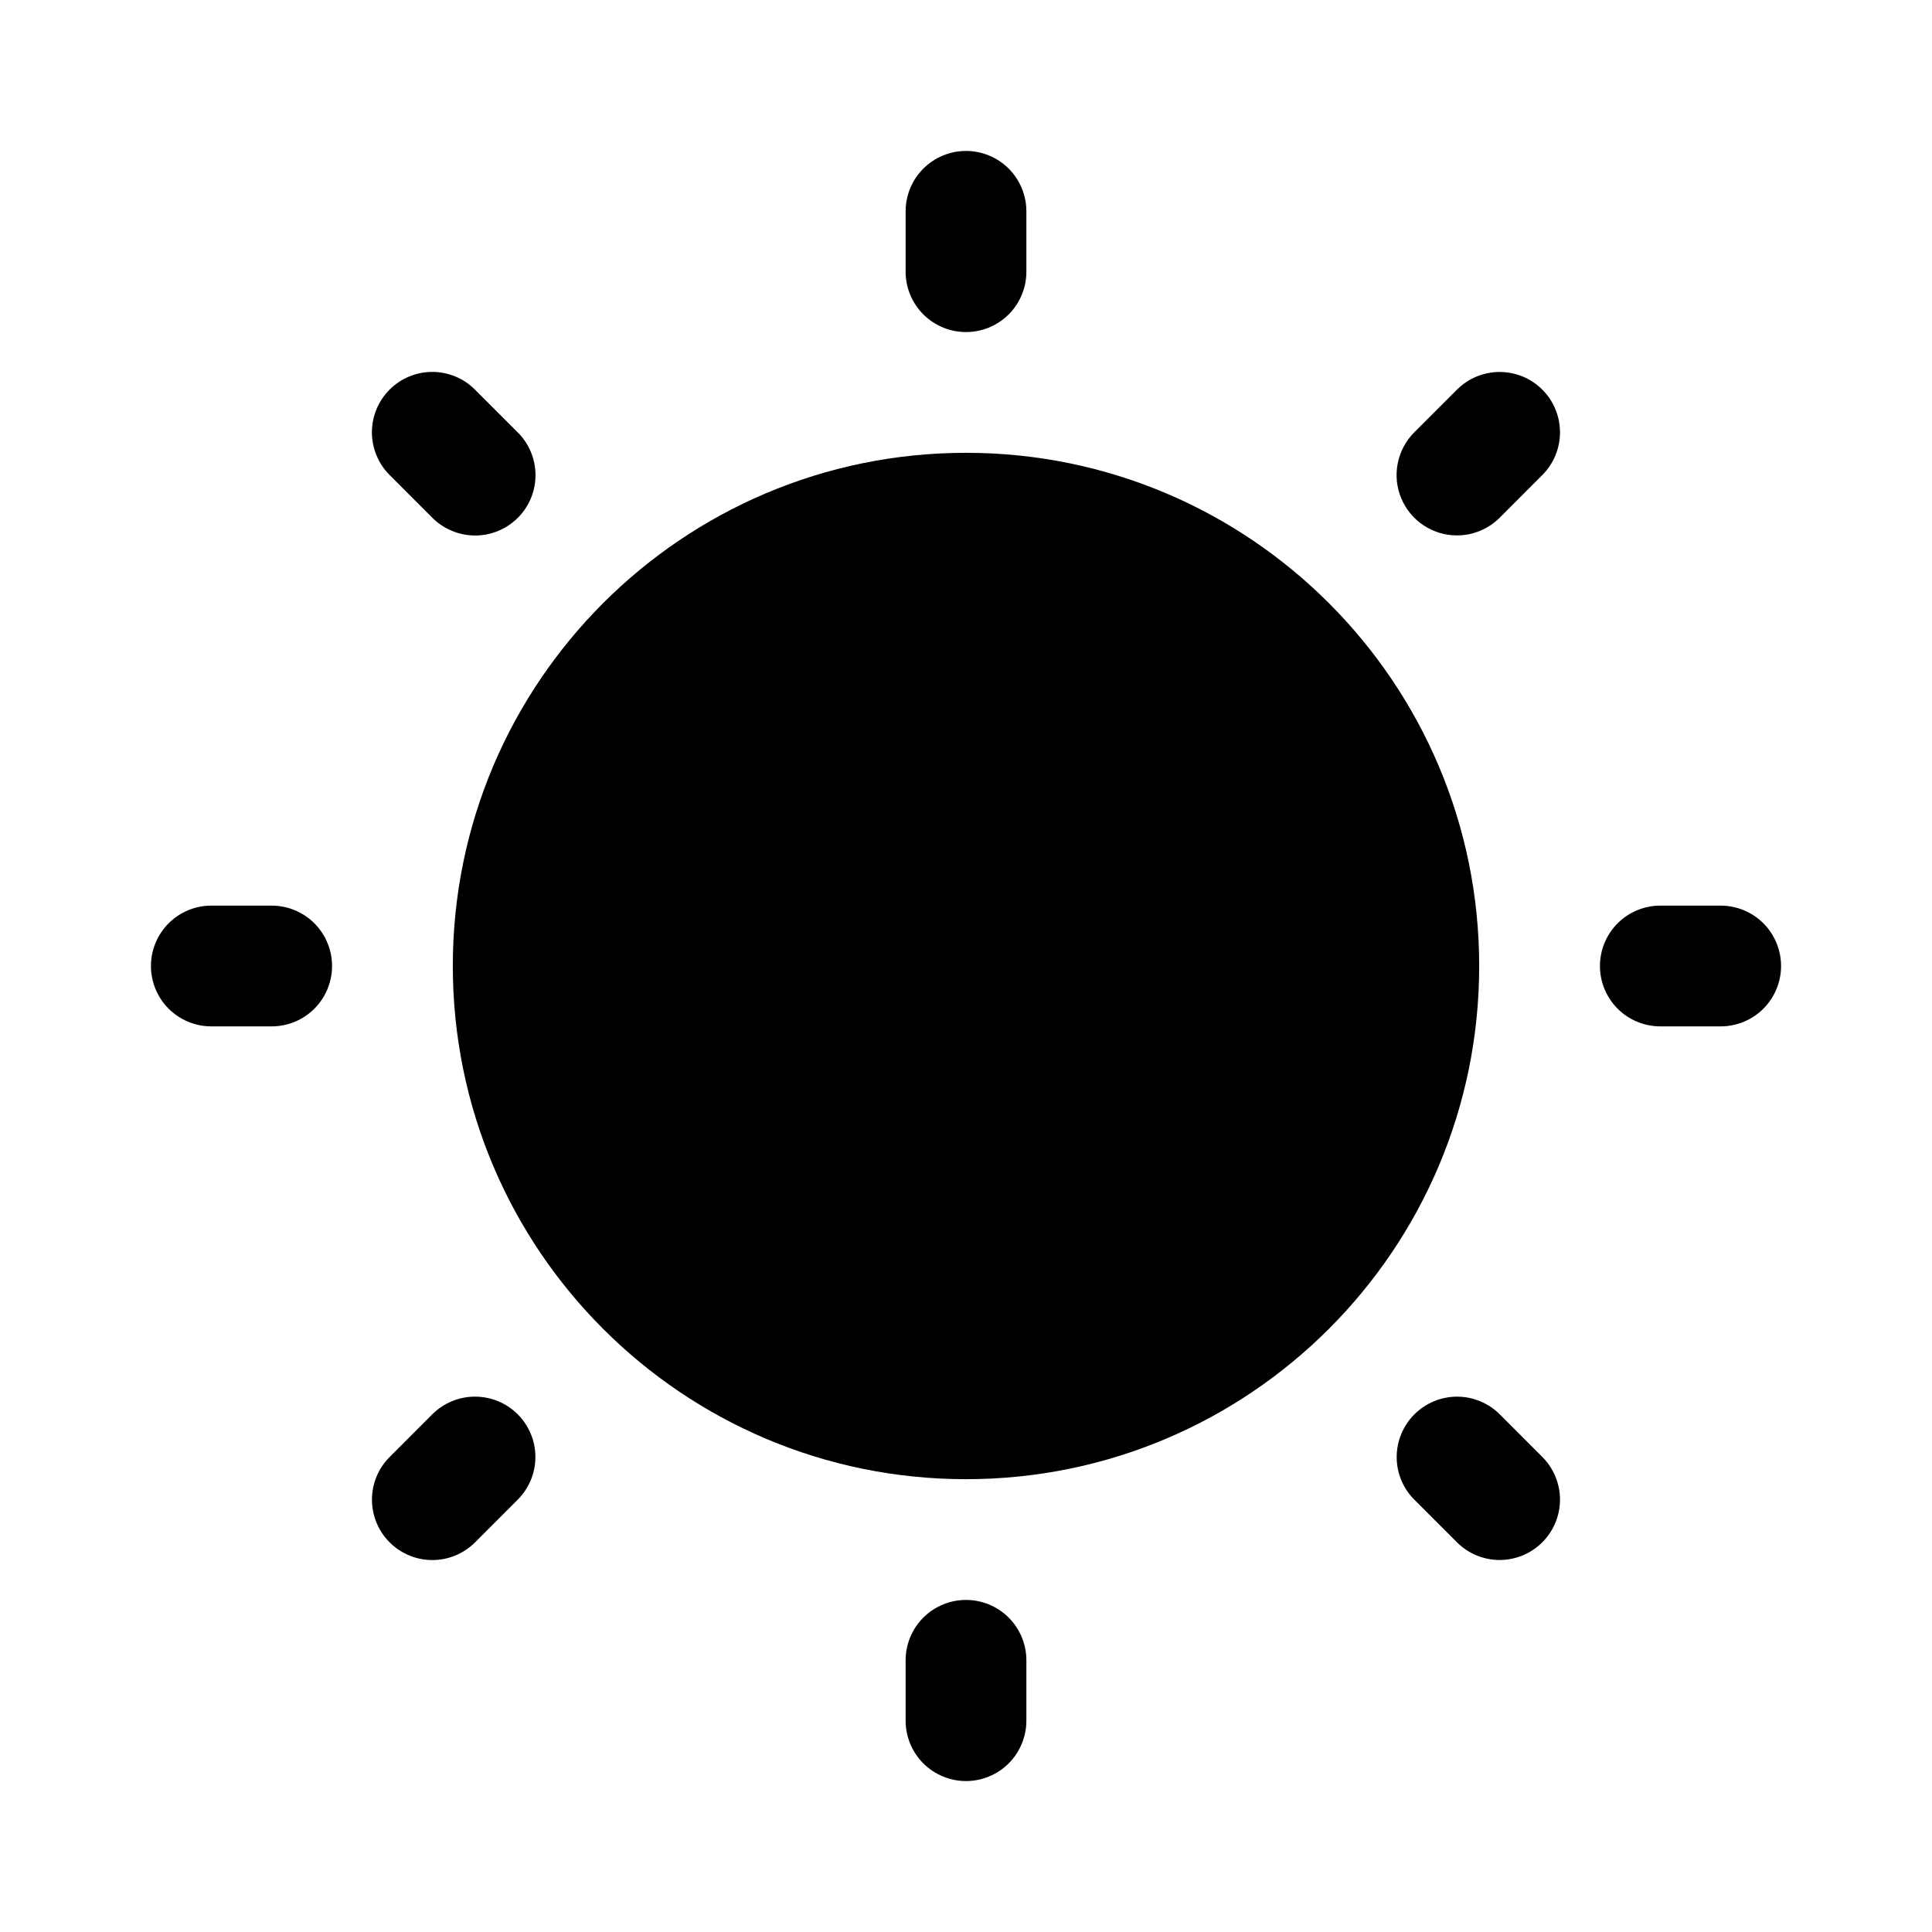 <svg width="40" height="40" viewBox="0 0 40 40" fill="none" xmlns="http://www.w3.org/2000/svg">
<path d="M20 30.625C25.868 30.625 30.625 25.868 30.625 20C30.625 14.132 25.868 9.375 20 9.375C14.132 9.375 9.375 14.132 9.375 20C9.375 25.868 14.132 30.625 20 30.625Z" fill="black"/>
<path d="M20 6.875C20.164 6.875 20.327 6.843 20.478 6.78C20.63 6.717 20.768 6.625 20.884 6.509C21 6.393 21.092 6.255 21.155 6.103C21.218 5.952 21.25 5.789 21.25 5.625V4.375C21.25 4.043 21.118 3.726 20.884 3.491C20.649 3.257 20.331 3.125 20 3.125C19.669 3.125 19.351 3.257 19.116 3.491C18.882 3.726 18.75 4.043 18.75 4.375V5.625C18.75 5.789 18.782 5.952 18.845 6.103C18.908 6.255 19 6.393 19.116 6.509C19.232 6.625 19.37 6.717 19.522 6.78C19.673 6.843 19.836 6.875 20 6.875Z" fill="black"/>
<path d="M8.951 10.72C9.067 10.836 9.205 10.928 9.357 10.991C9.509 11.054 9.671 11.087 9.836 11.087C10 11.087 10.163 11.055 10.315 10.992C10.466 10.929 10.604 10.837 10.721 10.721C10.837 10.605 10.929 10.467 10.992 10.315C11.055 10.163 11.087 10 11.087 9.836C11.087 9.672 11.054 9.509 10.991 9.357C10.928 9.206 10.836 9.068 10.719 8.952L9.835 8.068C9.719 7.951 9.582 7.859 9.43 7.796C9.278 7.733 9.115 7.7 8.951 7.7C8.787 7.7 8.624 7.732 8.472 7.795C8.32 7.858 8.182 7.95 8.066 8.066C7.95 8.183 7.858 8.32 7.795 8.472C7.732 8.624 7.7 8.787 7.7 8.951C7.7 9.116 7.733 9.278 7.796 9.43C7.859 9.582 7.951 9.72 8.068 9.836L8.951 10.72Z" fill="black"/>
<path d="M5.625 18.75H4.375C4.043 18.75 3.726 18.882 3.491 19.116C3.257 19.351 3.125 19.669 3.125 20C3.125 20.331 3.257 20.649 3.491 20.884C3.726 21.118 4.043 21.25 4.375 21.25H5.625C5.957 21.25 6.274 21.118 6.509 20.884C6.743 20.649 6.875 20.331 6.875 20C6.875 19.669 6.743 19.351 6.509 19.116C6.274 18.882 5.957 18.75 5.625 18.75Z" fill="black"/>
<path d="M8.951 29.281L8.068 30.165C7.951 30.281 7.859 30.419 7.796 30.57C7.733 30.722 7.701 30.885 7.701 31.049C7.701 31.213 7.733 31.376 7.796 31.527C7.859 31.679 7.951 31.817 8.067 31.933C8.183 32.049 8.321 32.141 8.473 32.204C8.624 32.267 8.787 32.299 8.951 32.299C9.116 32.299 9.278 32.267 9.43 32.204C9.581 32.141 9.719 32.049 9.835 31.933L10.719 31.049C10.953 30.814 11.085 30.497 11.085 30.165C11.085 29.834 10.953 29.516 10.719 29.282C10.484 29.047 10.166 28.916 9.835 28.916C9.504 28.915 9.186 29.047 8.951 29.281Z" fill="black"/>
<path d="M20 33.125C19.836 33.125 19.673 33.157 19.522 33.22C19.37 33.283 19.232 33.375 19.116 33.491C19 33.607 18.908 33.745 18.845 33.897C18.782 34.048 18.75 34.211 18.75 34.375V35.625C18.75 35.956 18.882 36.275 19.116 36.509C19.351 36.743 19.669 36.875 20 36.875C20.331 36.875 20.649 36.743 20.884 36.509C21.118 36.275 21.25 35.956 21.25 35.625V34.375C21.25 34.211 21.218 34.048 21.155 33.897C21.092 33.745 21 33.607 20.884 33.491C20.768 33.375 20.63 33.283 20.478 33.22C20.327 33.157 20.164 33.125 20 33.125Z" fill="black"/>
<path d="M31.049 29.28C30.814 29.047 30.496 28.916 30.165 28.916C29.834 28.917 29.517 29.049 29.283 29.283C29.049 29.517 28.917 29.834 28.917 30.165C28.916 30.496 29.047 30.814 29.281 31.048L30.165 31.932C30.399 32.166 30.717 32.298 31.048 32.298C31.38 32.297 31.698 32.166 31.932 31.931C32.166 31.697 32.298 31.379 32.298 31.048C32.298 30.717 32.166 30.399 31.932 30.164L31.049 29.28Z" fill="black"/>
<path d="M35.625 18.75H34.375C34.044 18.75 33.725 18.882 33.491 19.116C33.257 19.351 33.125 19.669 33.125 20C33.125 20.331 33.257 20.649 33.491 20.884C33.725 21.118 34.044 21.25 34.375 21.25H35.625C35.956 21.25 36.275 21.118 36.509 20.884C36.743 20.649 36.875 20.331 36.875 20C36.875 19.669 36.743 19.351 36.509 19.116C36.275 18.882 35.956 18.75 35.625 18.75Z" fill="black"/>
<path d="M30.165 11.085C30.329 11.085 30.491 11.053 30.643 10.99C30.795 10.927 30.933 10.835 31.049 10.719L31.932 9.835C32.048 9.719 32.141 9.581 32.203 9.429C32.266 9.278 32.298 9.115 32.298 8.951C32.298 8.787 32.266 8.624 32.203 8.473C32.141 8.321 32.048 8.183 31.932 8.067C31.816 7.951 31.678 7.859 31.527 7.796C31.375 7.734 31.213 7.701 31.049 7.701C30.884 7.701 30.722 7.734 30.57 7.796C30.419 7.859 30.281 7.951 30.165 8.067L29.281 8.951C29.106 9.126 28.987 9.349 28.939 9.591C28.89 9.834 28.915 10.085 29.01 10.313C29.104 10.542 29.265 10.737 29.47 10.874C29.676 11.012 29.917 11.085 30.165 11.085V11.085Z" fill="black"/>
</svg>
